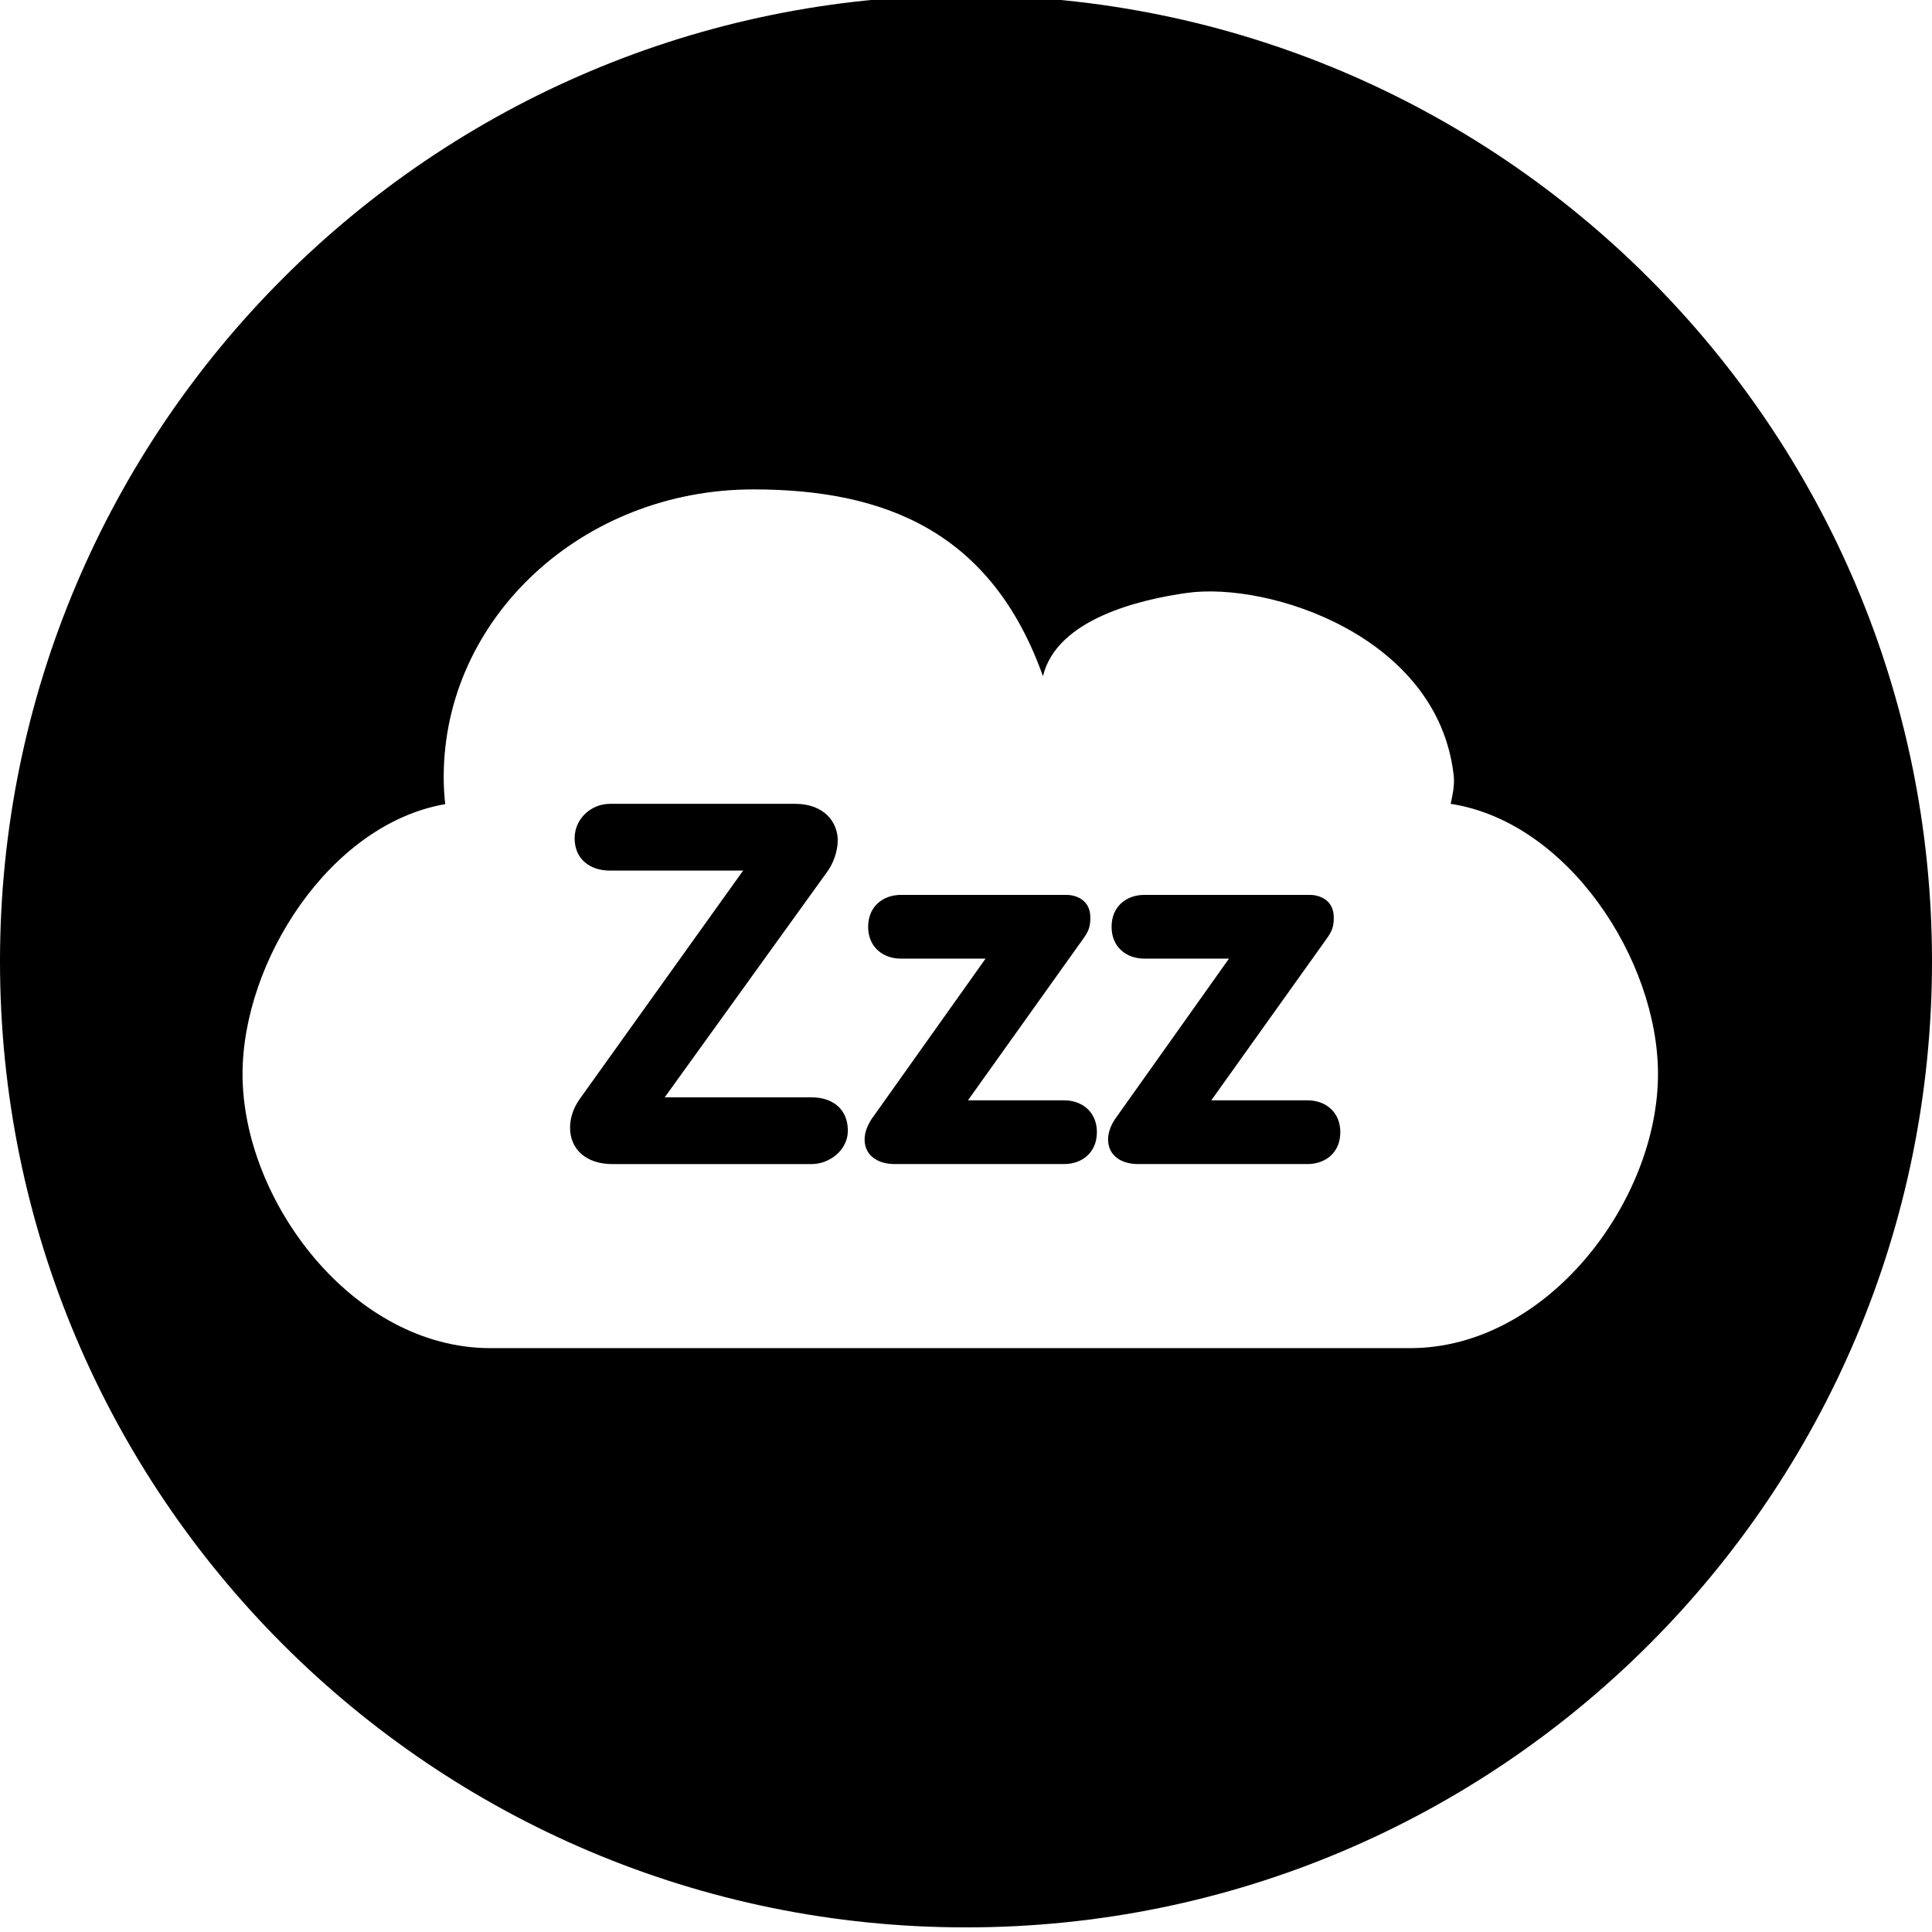 <?xml version="1.0" encoding="utf-8"?>
<!-- Generator: Adobe Illustrator 16.0.4, SVG Export Plug-In . SVG Version: 6.00 Build 0)  -->
<!DOCTYPE svg PUBLIC "-//W3C//DTD SVG 1.1//EN" "http://www.w3.org/Graphics/SVG/1.1/DTD/svg11.dtd">
<svg version="1.1" id="Layer_1" xmlns="http://www.w3.org/2000/svg" xmlns:xlink="http://www.w3.org/1999/xlink" x="0px" y="0px"
	 width="80px" height="80px" viewBox="0 0 80 80" enable-background="new 0 0 80 80" xml:space="preserve">
<g>
	<path d="M54.136,45.562h-3.979l4.756-6.663c0.228-0.314,0.316-0.503,0.316-0.9c0-0.82-0.713-0.944-0.986-0.944H47.39
		c-0.754,0-1.362,0.484-1.362,1.32c0,0.84,0.608,1.32,1.362,1.32h3.499l-4.732,6.664c-0.108,0.166-0.274,0.48-0.274,0.818
		c0,0.69,0.567,1.024,1.234,1.024h7.02c0.755,0,1.363-0.48,1.363-1.32C55.499,46.046,54.891,45.562,54.136,45.562z"/>
	<path d="M33.599,45.438h-6.075l6.703-9.304c0.272-0.356,0.462-0.878,0.462-1.342c0-0.73-0.547-1.507-1.761-1.507h-7.667
		c-0.797,0-1.467,0.626-1.467,1.426c0,0.857,0.628,1.339,1.467,1.339h5.51l-6.746,9.429c-0.275,0.378-0.42,0.799-0.42,1.215
		c0,0.883,0.651,1.509,1.759,1.509h8.236c0.754,0,1.508-0.584,1.508-1.382C35.107,45.921,34.478,45.438,33.599,45.438z"/>
	<path d="M44.061,45.562h-3.98l4.753-6.663c0.229-0.314,0.315-0.503,0.315-0.9c0-0.82-0.712-0.944-0.987-0.944h-6.85
		c-0.756,0-1.364,0.484-1.364,1.32c0,0.84,0.608,1.32,1.364,1.32h3.498l-4.735,6.664c-0.104,0.166-0.274,0.48-0.274,0.818
		c0,0.69,0.569,1.024,1.239,1.024h7.018c0.754,0,1.361-0.48,1.362-1.32C45.42,46.046,44.812,45.562,44.061,45.562z"/>
	<path d="M40-0.191c-22.091,0-40,17.908-40,40.001C0,61.9,17.909,79.809,40,79.809c22.091,0,40-17.908,40-39.999
		C80,17.717,62.091-0.191,40-0.191z M58.396,55.823H20.299c-5.665,0-10.256-6.079-10.256-11.349c0-4.669,3.62-10.354,8.393-11.176
		c-0.042-0.368-0.063-0.742-0.063-1.124c0-6.579,5.74-11.909,12.822-11.909c5.494,0,9.867,1.783,11.992,7.735
		c0.57-2.38,4.042-3.179,5.955-3.448c3.394-0.479,10.41,1.784,11.053,7.562c0.043,0.402-0.045,0.79-0.126,1.171
		c4.864,0.748,8.585,6.463,8.585,11.188C68.653,49.744,64.062,55.823,58.396,55.823z"/>
</g>
</svg>
